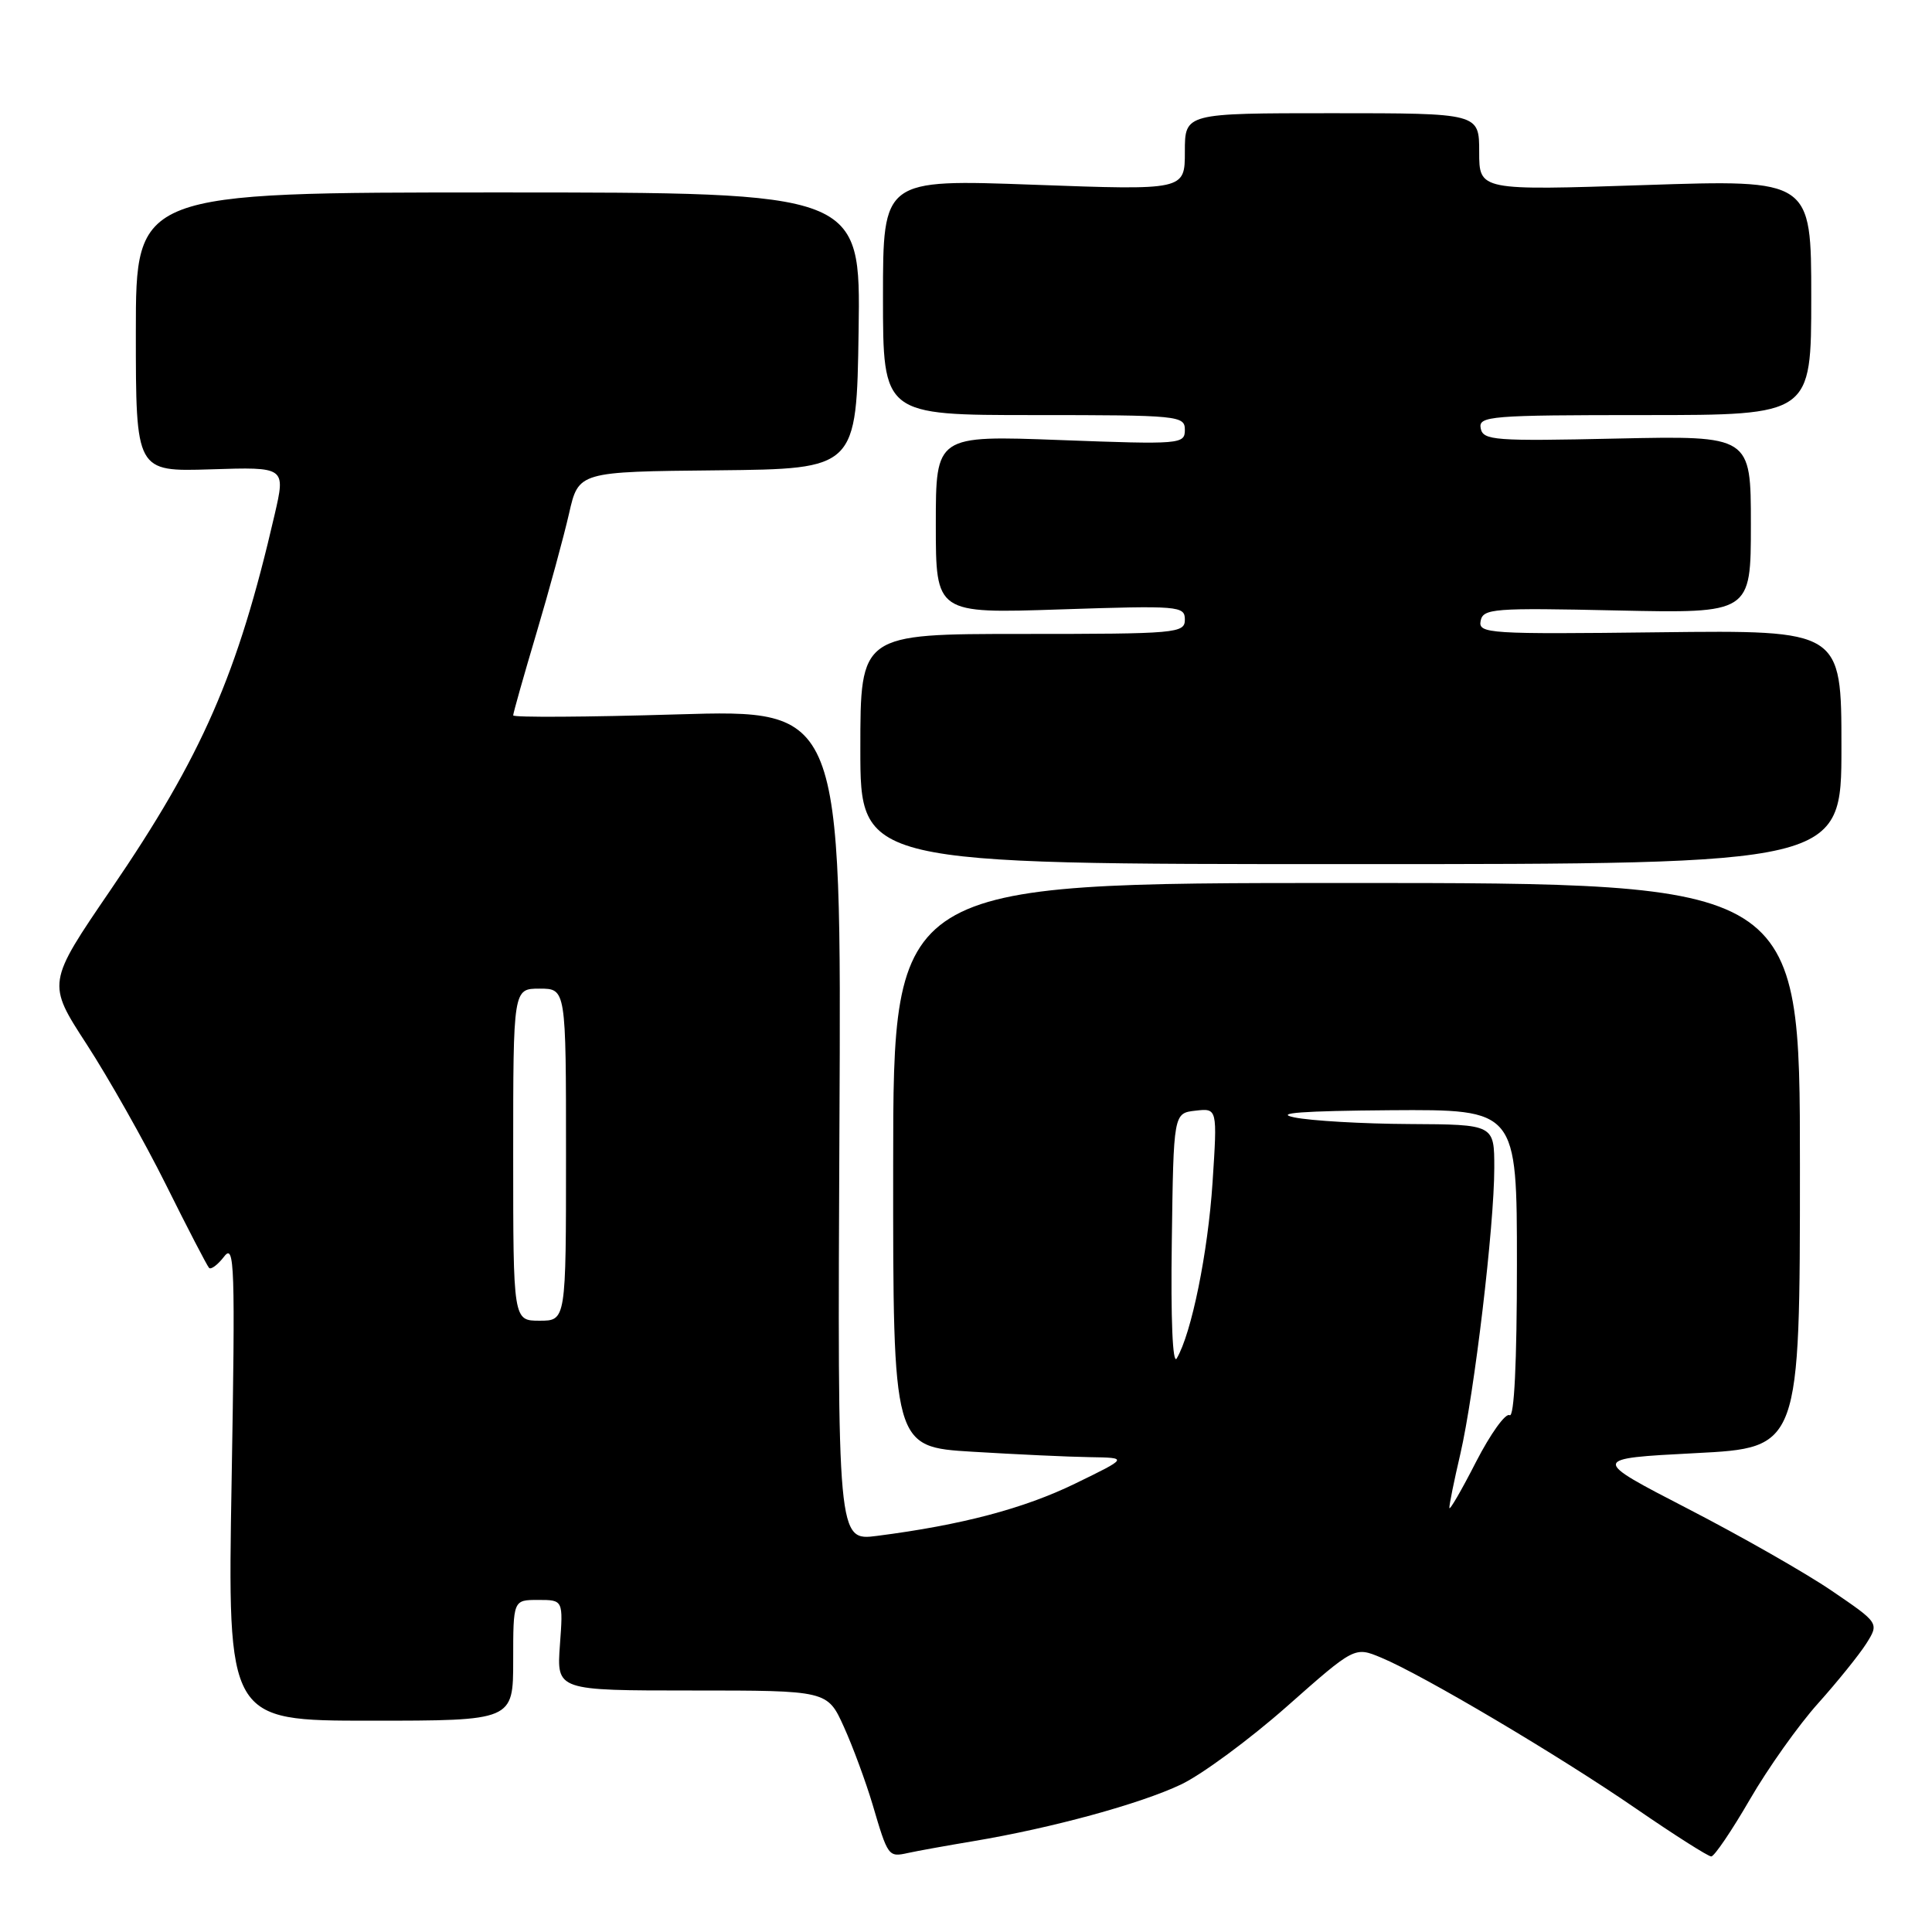 <?xml version="1.0" encoding="UTF-8" standalone="no"?>
<!DOCTYPE svg PUBLIC "-//W3C//DTD SVG 1.1//EN" "http://www.w3.org/Graphics/SVG/1.1/DTD/svg11.dtd" >
<svg xmlns="http://www.w3.org/2000/svg" xmlns:xlink="http://www.w3.org/1999/xlink" version="1.1" viewBox="0 0 256 256">
 <g >
 <path fill="currentColor"
d=" M 129.00 243.96 C 139.39 242.22 151.06 239.03 156.48 236.46 C 159.24 235.15 165.55 230.50 170.50 226.13 C 179.49 218.18 179.49 218.18 183.00 219.64 C 188.52 221.93 206.61 232.65 216.75 239.63 C 221.84 243.13 226.34 245.99 226.75 245.99 C 227.16 245.98 229.46 242.59 231.86 238.45 C 234.26 234.30 238.33 228.57 240.90 225.71 C 243.47 222.84 246.34 219.28 247.29 217.79 C 249.00 215.07 249.00 215.07 242.75 210.81 C 239.31 208.46 230.71 203.56 223.64 199.91 C 210.78 193.27 210.78 193.27 224.64 192.55 C 238.50 191.84 238.50 191.84 238.50 154.42 C 238.50 117.00 238.50 117.00 178.43 117.00 C 118.36 117.00 118.36 117.00 118.35 154.36 C 118.33 191.72 118.33 191.72 128.82 192.36 C 134.59 192.71 141.60 193.04 144.41 193.08 C 149.50 193.16 149.50 193.16 142.45 196.59 C 135.67 199.89 127.44 202.07 116.23 203.51 C 110.97 204.19 110.97 204.19 111.23 149.10 C 111.50 94.01 111.50 94.01 89.75 94.66 C 77.79 95.02 68.00 95.08 68.00 94.79 C 68.00 94.50 69.38 89.61 71.07 83.93 C 72.76 78.25 74.70 71.11 75.40 68.05 C 76.66 62.50 76.66 62.50 95.08 62.32 C 113.50 62.13 113.50 62.13 113.77 43.82 C 114.04 25.50 114.04 25.50 66.02 25.50 C 18.00 25.50 18.00 25.50 18.00 44.00 C 18.00 62.50 18.00 62.50 27.92 62.19 C 37.85 61.87 37.85 61.87 36.39 68.19 C 31.50 89.38 26.80 100.13 14.68 117.88 C 6.22 130.27 6.22 130.27 11.49 138.38 C 14.39 142.85 19.12 151.22 22.00 157.00 C 24.87 162.78 27.44 167.72 27.70 168.00 C 27.95 168.27 28.85 167.60 29.70 166.50 C 31.08 164.69 31.18 167.59 30.69 196.25 C 30.14 228.00 30.14 228.00 49.07 228.00 C 68.00 228.00 68.00 228.00 68.00 220.00 C 68.00 212.00 68.00 212.00 71.31 212.00 C 74.63 212.00 74.63 212.00 74.19 218.00 C 73.76 224.00 73.76 224.00 91.70 224.00 C 109.64 224.00 109.64 224.00 111.82 228.82 C 113.02 231.47 114.72 236.09 115.61 239.07 C 117.66 246.03 117.71 246.10 120.31 245.53 C 121.52 245.26 125.42 244.56 129.00 243.96 Z  M 244.00 99.00 C 244.00 83.50 244.00 83.50 219.92 83.78 C 197.26 84.05 195.86 83.96 196.19 82.28 C 196.51 80.63 197.87 80.53 214.27 80.89 C 232.00 81.27 232.00 81.27 232.00 69.50 C 232.00 57.73 232.00 57.73 214.27 58.11 C 198.00 58.47 196.51 58.36 196.20 56.75 C 195.88 55.13 197.44 55.00 217.93 55.00 C 240.00 55.00 240.00 55.00 240.00 39.40 C 240.00 23.79 240.00 23.79 218.00 24.52 C 196.00 25.25 196.00 25.25 196.00 20.13 C 196.00 15.00 196.00 15.00 176.50 15.00 C 157.00 15.00 157.00 15.00 157.00 20.10 C 157.00 25.21 157.00 25.21 137.00 24.48 C 117.00 23.75 117.00 23.75 117.00 39.37 C 117.00 55.00 117.00 55.00 137.00 55.00 C 156.21 55.00 157.00 55.08 157.00 56.96 C 157.00 58.86 156.44 58.91 140.50 58.31 C 124.00 57.69 124.00 57.69 124.00 69.49 C 124.00 81.30 124.00 81.30 140.50 80.75 C 156.23 80.23 157.00 80.29 157.00 82.10 C 157.00 83.91 155.94 84.00 135.50 84.00 C 114.00 84.00 114.00 84.00 114.00 99.25 C 114.00 114.50 114.00 114.50 179.00 114.50 C 244.00 114.50 244.00 114.50 244.00 99.00 Z  M 192.05 199.81 C 192.02 199.43 192.67 196.22 193.50 192.67 C 195.36 184.62 198.00 162.43 198.00 154.76 C 198.00 149.00 198.00 149.00 186.75 148.94 C 180.56 148.91 173.70 148.51 171.50 148.06 C 168.72 147.48 172.60 147.20 184.25 147.11 C 201.00 147.00 201.00 147.00 201.00 167.56 C 201.00 180.54 200.64 187.90 200.03 187.52 C 199.50 187.19 197.50 189.98 195.58 193.71 C 193.67 197.45 192.08 200.19 192.05 199.81 Z  M 155.27 164.50 C 155.50 147.50 155.50 147.50 158.41 147.17 C 161.31 146.84 161.31 146.84 160.67 156.67 C 160.06 165.97 157.88 176.70 155.92 180.00 C 155.38 180.91 155.12 174.78 155.27 164.50 Z  M 68.00 153.00 C 68.00 131.00 68.00 131.00 71.50 131.00 C 75.00 131.00 75.00 131.00 75.00 153.00 C 75.00 175.00 75.00 175.00 71.50 175.00 C 68.00 175.00 68.00 175.00 68.00 153.00 Z "/>
</g>
</svg>